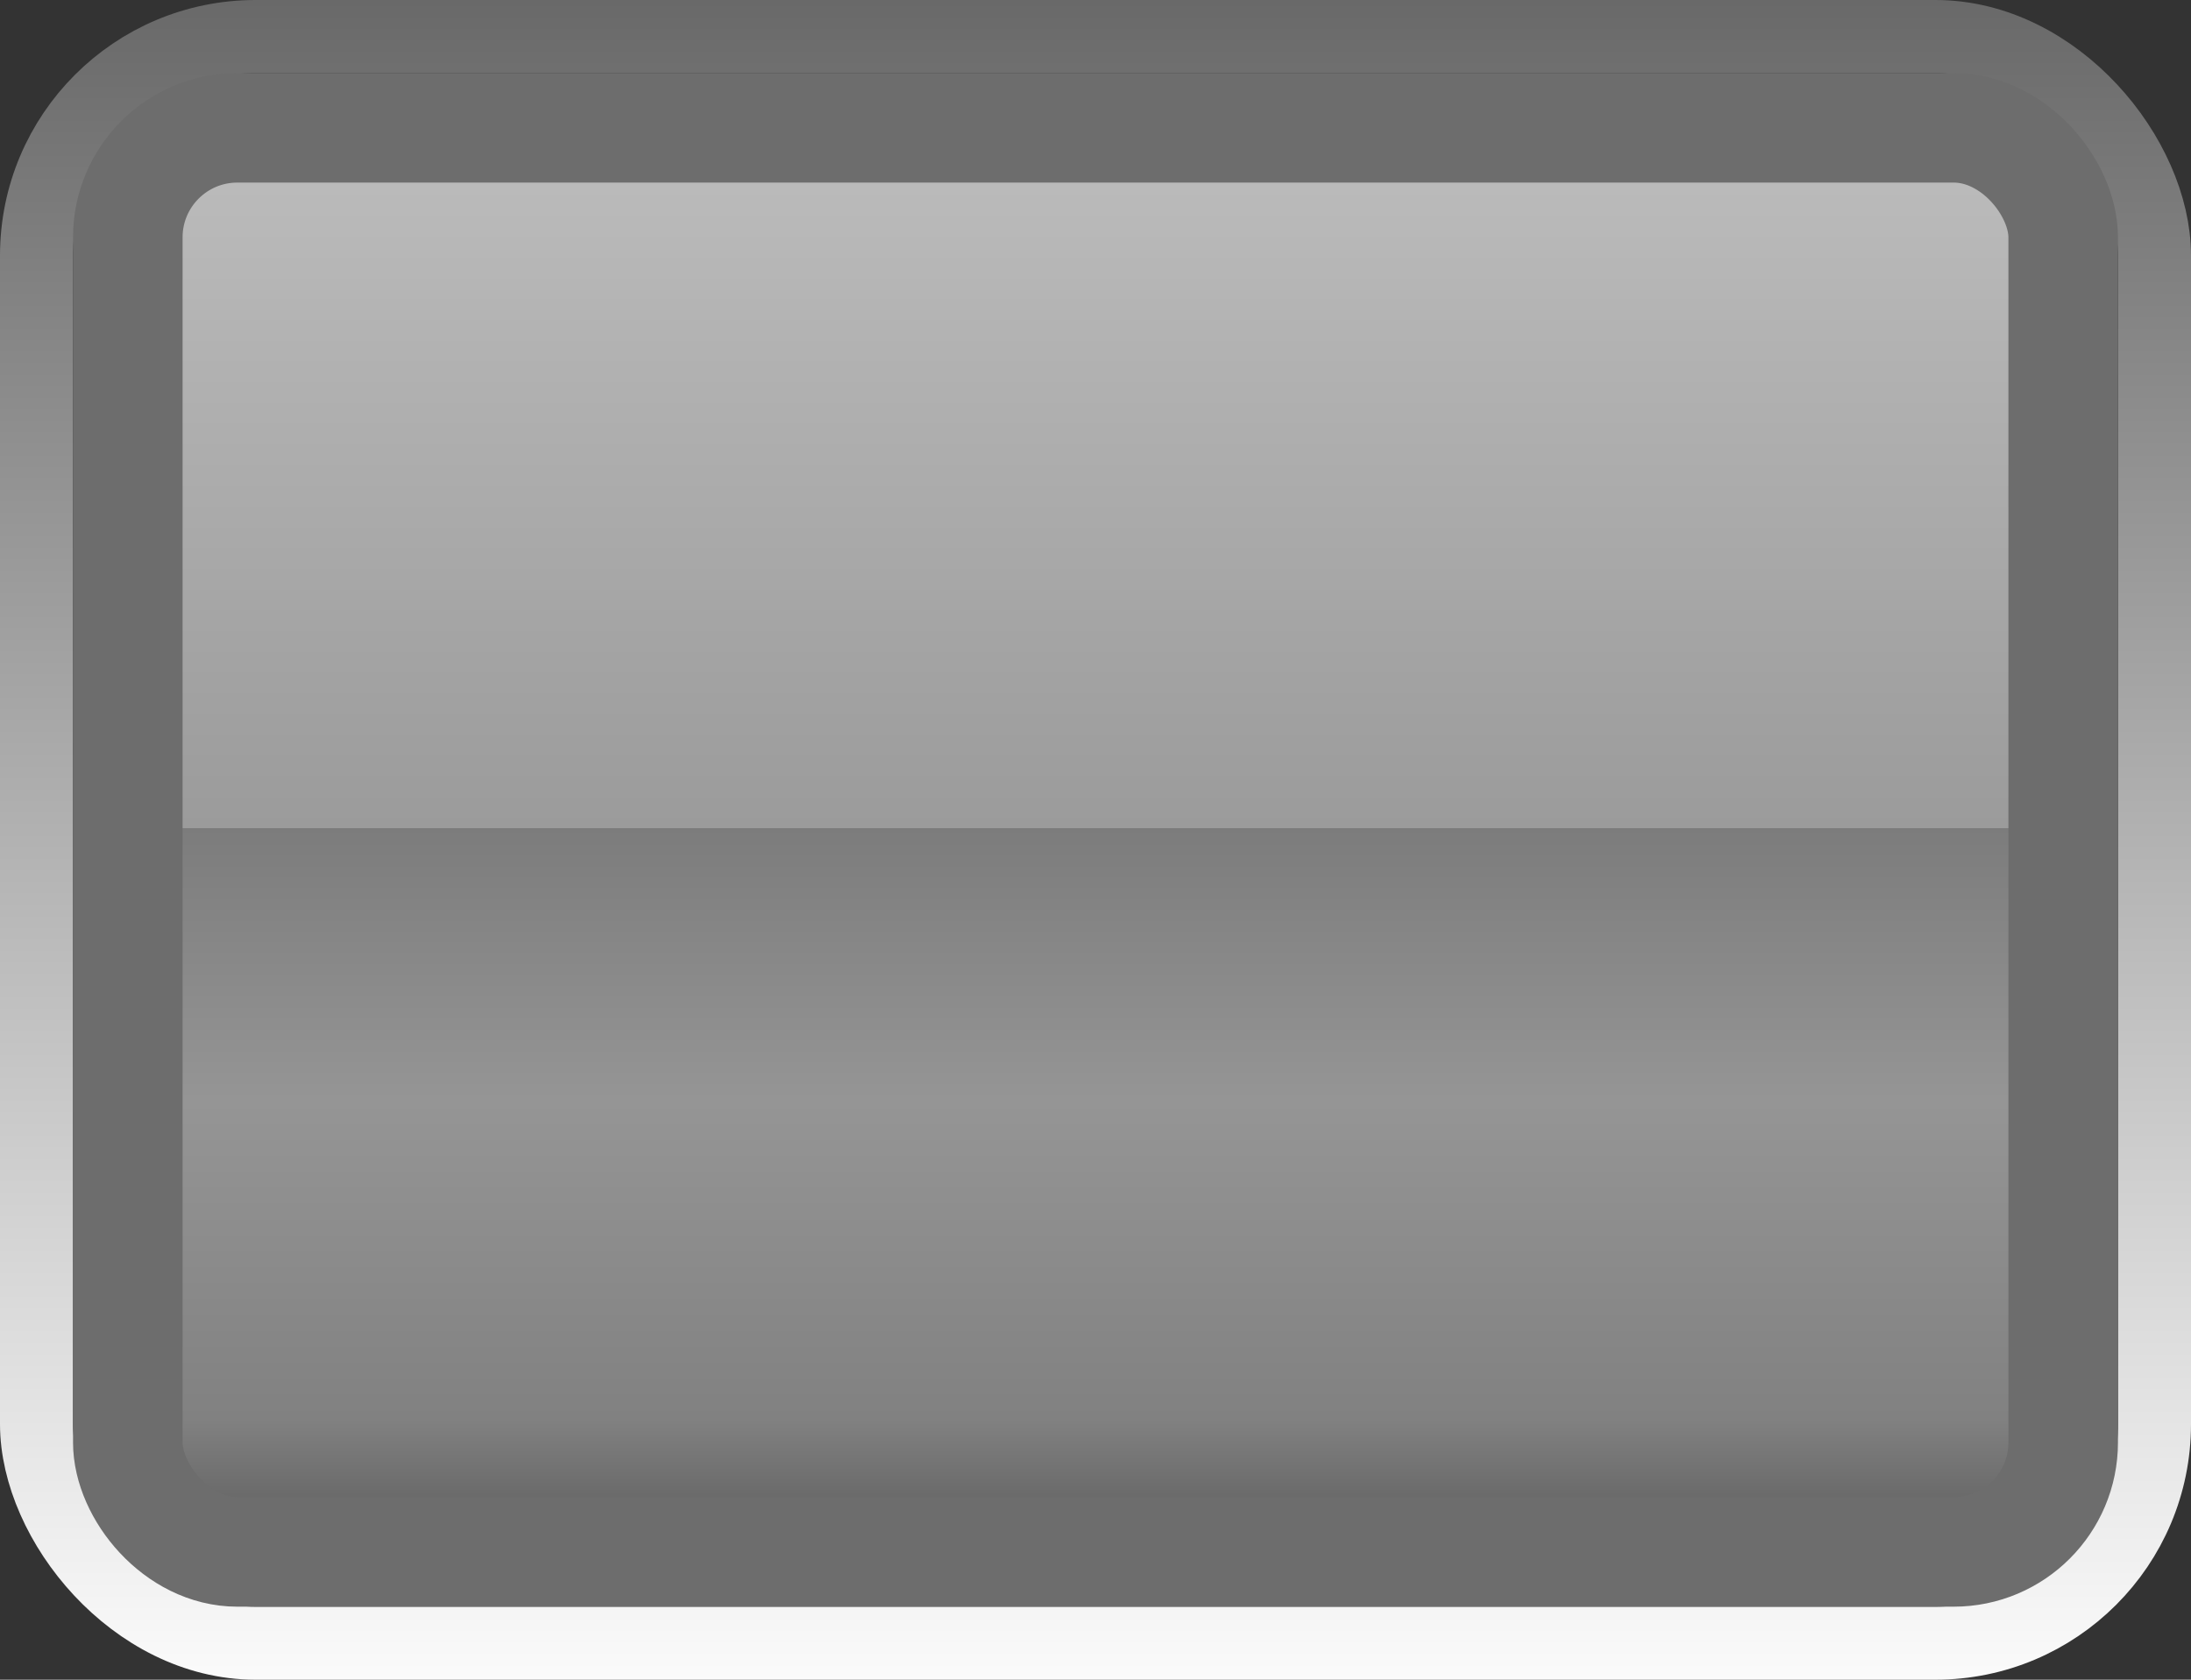 <?xml version="1.0" encoding="UTF-8" standalone="no"?>
<!-- Created with Inkscape (http://www.inkscape.org/) -->

<svg
   xmlns:dc="http://purl.org/dc/elements/1.1/"
   xmlns:cc="http://creativecommons.org/ns#"
   xmlns:rdf="http://www.w3.org/1999/02/22-rdf-syntax-ns#"
   xmlns:svg="http://www.w3.org/2000/svg"
   xmlns="http://www.w3.org/2000/svg"
   xmlns:xlink="http://www.w3.org/1999/xlink"
   xmlns:sodipodi="http://sodipodi.sourceforge.net/DTD/sodipodi-0.dtd"
   xmlns:inkscape="http://www.inkscape.org/namespaces/inkscape"
   width="30"
   height="23"
   id="svg3817"
   version="1.1"
   inkscape:version="0.47pre4 r22446"
   sodipodi:docname="defaultbuttonclicked.svg">
  <rect width="100%" height="100%" fill="#333333" stroke="none"/>
  <defs
     id="defs3819">
    <linearGradient
       id="linearGradient4387">
      <stop
         style="stop-color:#bfbfbf;stop-opacity:1;"
         offset="0"
         id="stop4389" />
      <stop
         id="stop4397"
         offset="0.5"
         style="stop-color:#9b9b9b;stop-opacity:1;" />
      <stop
         id="stop4395"
         offset="0.5"
         style="stop-color:#7c7c7c;stop-opacity:1;" />
      <stop
         style="stop-color:#959595;stop-opacity:1;"
         offset="0.682"
         id="stop4401" />
      <stop
         style="stop-color:#818181;stop-opacity:1;"
         offset="0.895"
         id="stop4399" />
      <stop
         style="stop-color:#545454;stop-opacity:1;"
         offset="1"
         id="stop4391" />
    </linearGradient>
    <linearGradient
       id="linearGradient4339">
      <stop
         style="stop-color:#696969;stop-opacity:1;"
         offset="0"
         id="stop4341" />
      <stop
         style="stop-color:#fbfbfb;stop-opacity:1;"
         offset="1"
         id="stop4343" />
    </linearGradient>
    <inkscape:perspective
       sodipodi:type="inkscape:persp3d"
       inkscape:vp_x="0 : 526.18109 : 1"
       inkscape:vp_y="0 : 1000 : 0"
       inkscape:vp_z="744.09448 : 526.18109 : 1"
       inkscape:persp3d-origin="372.04724 : 350.78739 : 1"
       id="perspective3825" />
    <linearGradient
       inkscape:collect="always"
       xlink:href="#linearGradient4339"
       id="linearGradient4345"
       x1="12.864"
       y1="1029.362"
       x2="12.864"
       y2="1052.393"
       gradientUnits="userSpaceOnUse" />
    <inkscape:perspective
       id="perspective4355"
       inkscape:persp3d-origin="0.5 : 0.33333333 : 1"
       inkscape:vp_z="1 : 0.5 : 1"
       inkscape:vp_y="0 : 1000 : 0"
       inkscape:vp_x="0 : 0.5 : 1"
       sodipodi:type="inkscape:persp3d" />
    <linearGradient
       inkscape:collect="always"
       xlink:href="#linearGradient4339-7"
       id="linearGradient4345-8"
       x1="12.864"
       y1="1029.362"
       x2="12.864"
       y2="1052.393"
       gradientUnits="userSpaceOnUse" />
    <linearGradient
       id="linearGradient4339-7">
      <stop
         style="stop-color:#696969;stop-opacity:1;"
         offset="0"
         id="stop4341-0" />
      <stop
         style="stop-color:#d9d9d9;stop-opacity:1;"
         offset="1"
         id="stop4343-4" />
    </linearGradient>
    <linearGradient
       inkscape:collect="always"
       xlink:href="#linearGradient4387"
       id="linearGradient4393"
       x1="15.045"
       y1="1030.267"
       x2="15.045"
       y2="1051.367"
       gradientUnits="userSpaceOnUse"
       gradientTransform="matrix(0.978,0,0,0.97,0.288,31.114)" />
  </defs>
  <sodipodi:namedview
     id="base"
     pagecolor="#ffffff"
     bordercolor="#666666"
     borderopacity="1.0"
     inkscape:pageopacity="0.0"
     inkscape:pageshadow="2"
     inkscape:zoom="8"
     inkscape:cx="16.845376"
     inkscape:cy="12.248363"
     inkscape:document-units="px"
     inkscape:current-layer="layer1"
     showgrid="false"
     showborder="false"
     inkscape:showpageshadow="false"
     inkscape:window-width="1280"
     inkscape:window-height="750"
     inkscape:window-x="0"
     inkscape:window-y="0"
     inkscape:window-maximized="1" />
  <g
     inkscape:label="Layer 1"
     inkscape:groupmode="layer"
     id="layer1"
     transform="translate(0,-1029.362)">
    <rect
       style="color:#000000;fill:none;stroke:url(#linearGradient4345);stroke-width:1;stroke-linecap:butt;stroke-linejoin:miter;stroke-miterlimit:4;stroke-opacity:1;stroke-dasharray:none;stroke-dashoffset:0;marker:none;visibility:visible;display:inline;overflow:visible;enable-background:accumulate"
       id="rect3827"
       width="29"
       height="22"
       x="0.5"
       y="1029.862"
       ry="3"
       rx="3" />
    <rect
       style="color:#000000;fill:url(#linearGradient4393);fill-opacity:1;stroke:#6d6d6d;stroke-width:1.5;stroke-linecap:butt;stroke-linejoin:miter;stroke-miterlimit:4;stroke-opacity:1;stroke-dasharray:none;stroke-dashoffset:0;marker:none;visibility:visible;display:inline;overflow:visible;enable-background:accumulate"
       id="rect3827-9"
       width="26.5"
       height="19.5"
       x="1.75"
       y="1031.112"
       ry="1.5"
       rx="1.5" />
  </g>
</svg>
